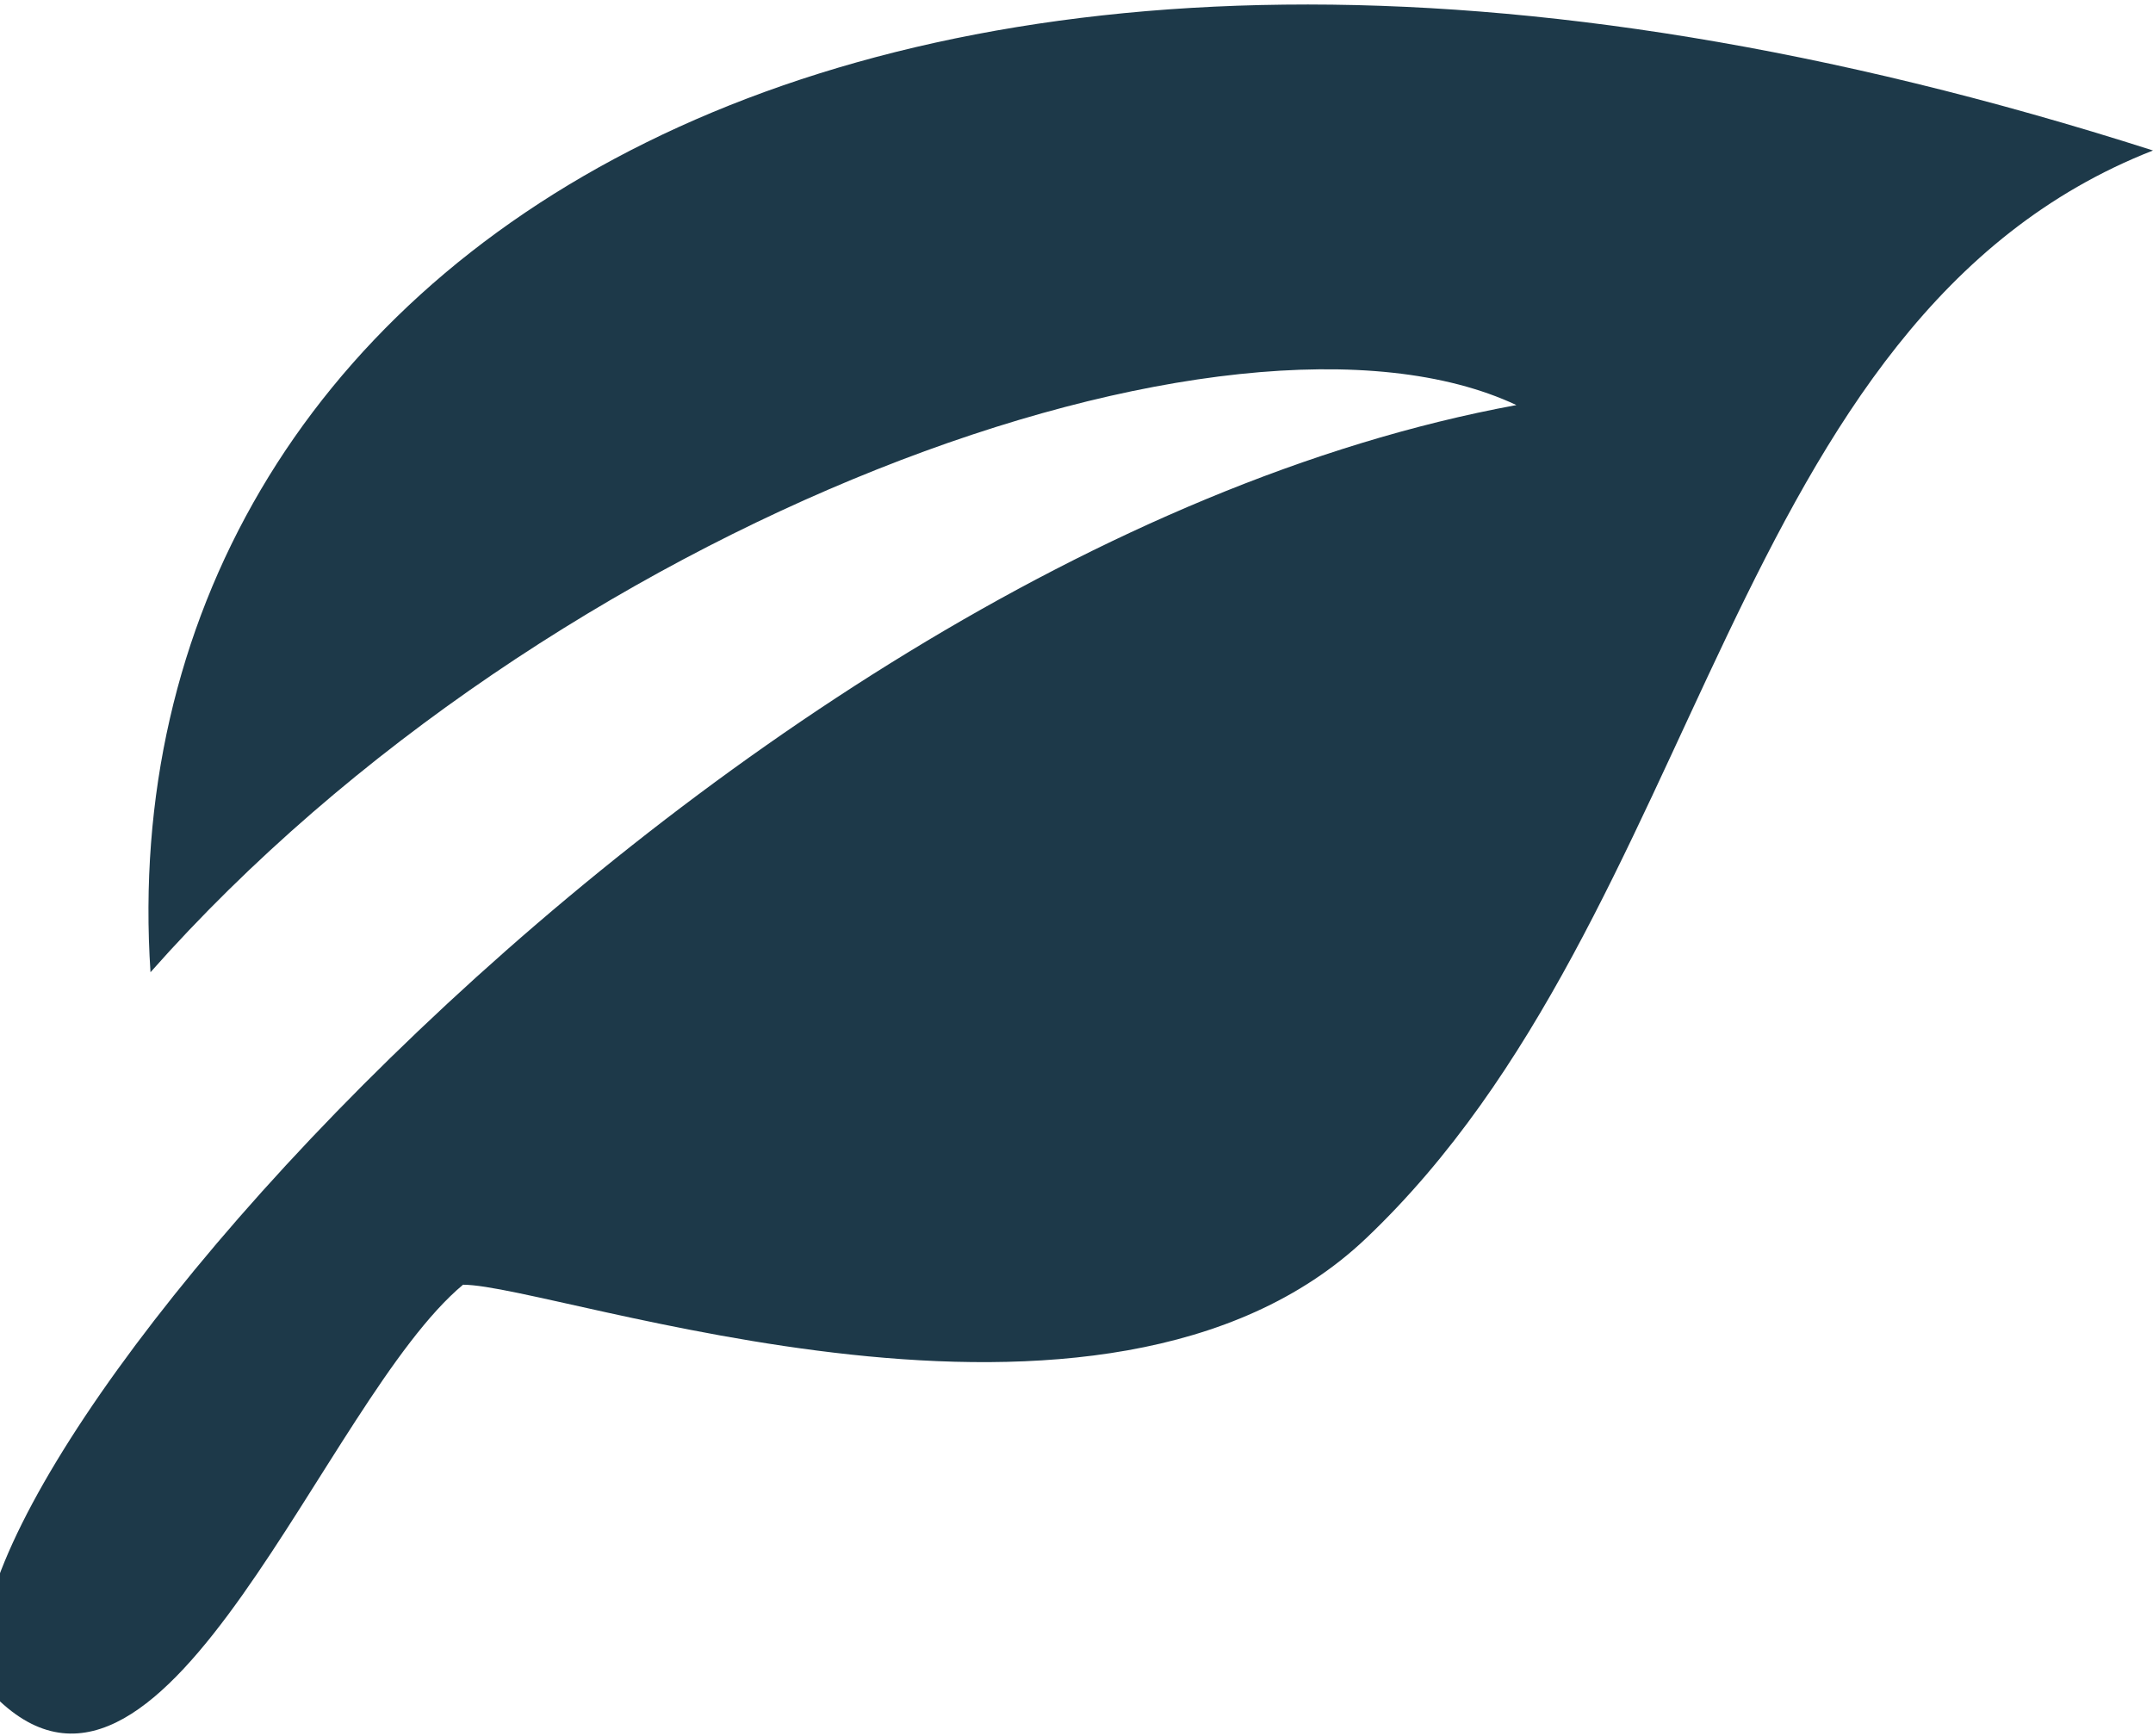 <?xml version="1.0" encoding="utf-8"?>
<!-- Generator: Adobe Illustrator 16.0.0, SVG Export Plug-In . SVG Version: 6.00 Build 0)  -->
<!DOCTYPE svg PUBLIC "-//W3C//DTD SVG 1.1//EN" "http://www.w3.org/Graphics/SVG/1.1/DTD/svg11.dtd">
<svg version="1.1" id="Calque_2" xmlns="http://www.w3.org/2000/svg" xmlns:xlink="http://www.w3.org/1999/xlink" x="0px" y="0px"
	 width="31px" height="25px" viewBox="0 0 31 25" enable-background="new 0 0 31 25" xml:space="preserve">
<path fill="#1D3949" d="M2.167,14C1.5,3.917,12.25-3.833,31,2.167c-6.166,2.417-6.416,11-11.333,15.667
	C15.901,21.406,8,18.5,6.667,18.5c-2,1.667-4.25,8.25-6.667,6C-2.172,22.479,9.884,8.032,21.834,5.833
	C17.75,3.917,7.917,7.5,2.167,14z"/>
</svg>
